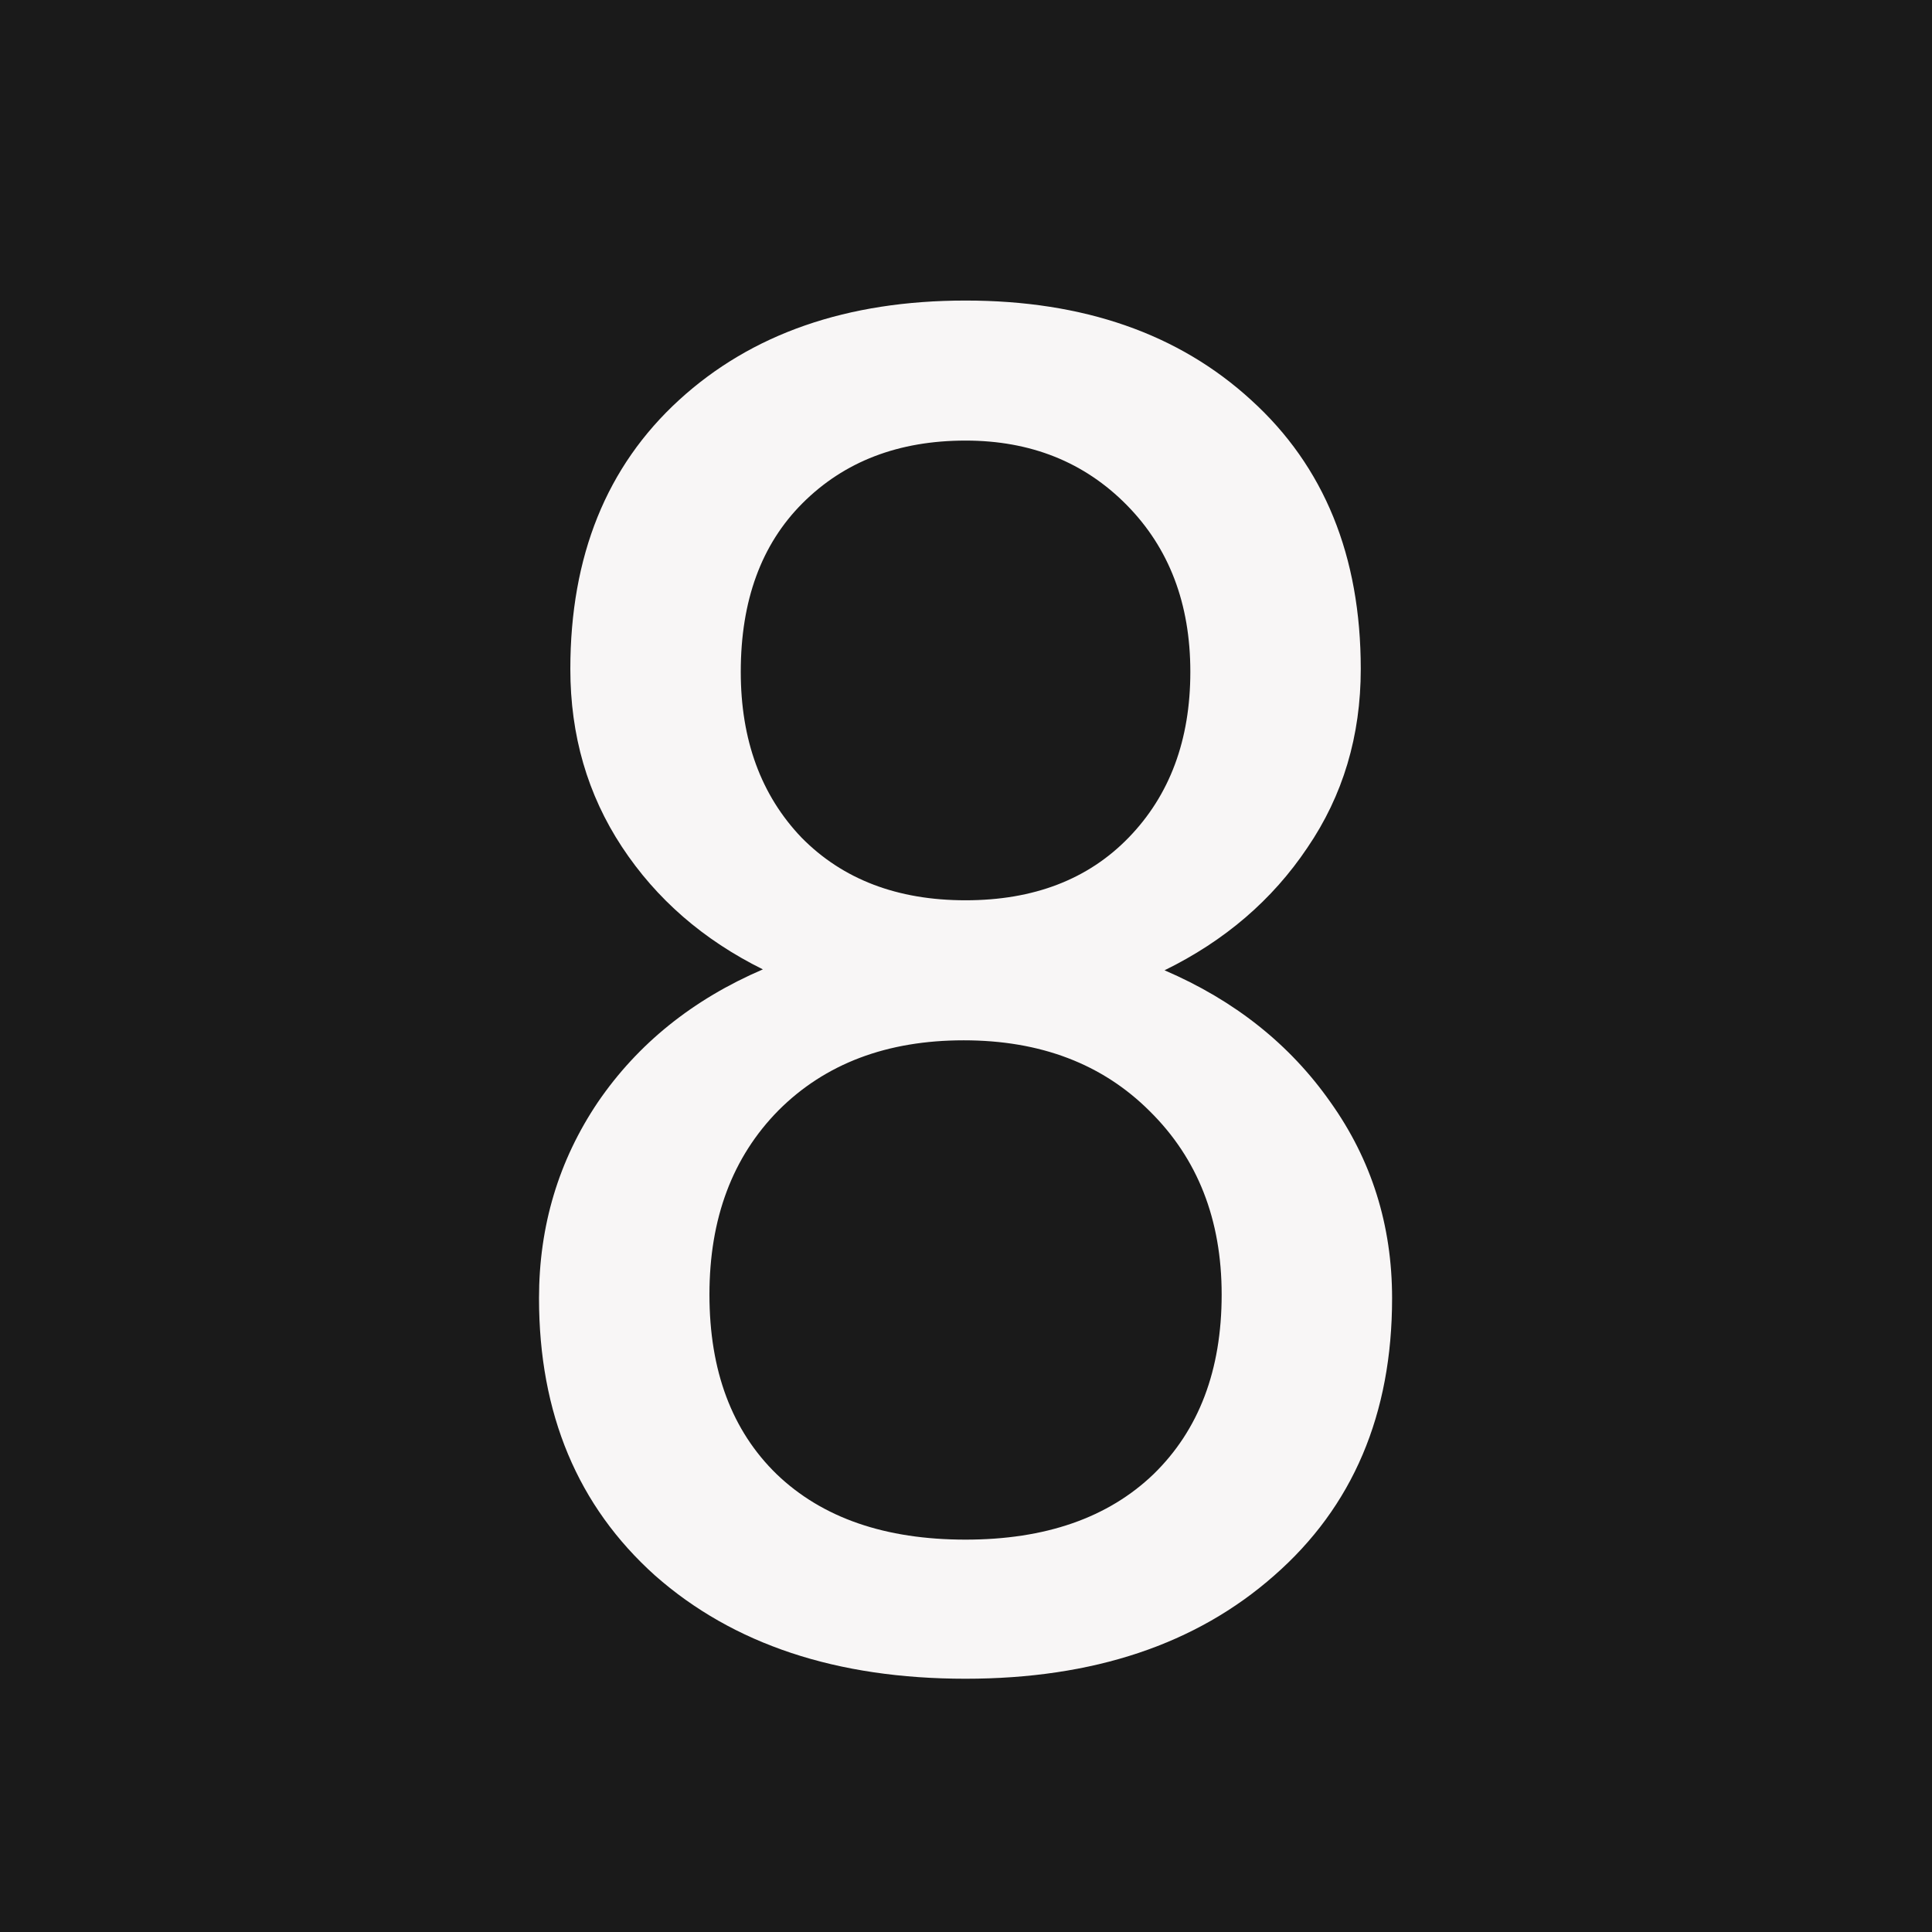 <svg width="1024" height="1024" viewBox="0 0 1024 1024" fill="none" xmlns="http://www.w3.org/2000/svg">
<rect x="0" y="0" width="1024" height="1024" fill="#808080" stroke="none"/>
<g clip-path="url(#clip0)">
<rect width="1024" height="1024" fill="#1A1A1A"/>
<path d="M721.234 354.609C721.234 390.091 711.794 421.667 692.914 449.336C674.359 477.005 649.132 498.652 617.23 514.277C654.34 530.228 683.637 553.503 705.121 584.102C726.931 614.701 737.836 649.368 737.836 688.105C737.836 749.629 717.003 798.62 675.336 835.078C633.995 871.536 579.47 889.766 511.762 889.766C443.402 889.766 388.552 871.536 347.211 835.078C306.195 798.294 285.688 749.303 285.688 688.105C285.688 649.694 296.104 615.026 316.938 584.102C338.096 553.177 367.23 529.74 404.34 513.789C372.764 498.164 347.862 476.517 329.633 448.848C311.404 421.178 302.289 389.766 302.289 354.609C302.289 294.714 321.495 247.188 359.906 212.031C398.318 176.875 448.936 159.297 511.762 159.297C574.262 159.297 624.717 176.875 663.129 212.031C701.866 247.188 721.234 294.714 721.234 354.609ZM647.504 686.152C647.504 646.439 634.809 614.049 609.418 588.984C584.353 563.919 551.475 551.387 510.785 551.387C470.095 551.387 437.38 563.757 412.641 588.496C388.227 613.236 376.02 645.788 376.02 686.152C376.02 726.517 387.901 758.255 411.664 781.367C435.753 804.479 469.118 816.035 511.762 816.035C554.079 816.035 587.283 804.479 611.371 781.367C635.46 757.93 647.504 726.191 647.504 686.152ZM511.762 233.516C476.28 233.516 447.471 244.583 425.336 266.719C403.526 288.529 392.621 318.314 392.621 356.074C392.621 392.207 403.363 421.504 424.848 443.965C446.658 466.1 475.629 477.168 511.762 477.168C547.895 477.168 576.703 466.1 598.188 443.965C619.997 421.504 630.902 392.207 630.902 356.074C630.902 319.941 619.672 290.482 597.211 267.695C574.75 244.909 546.267 233.516 511.762 233.516Z" fill="#F8F6F6"/>
</g>
<defs>
<clipPath id="clip0">
<rect width="1024" height="1024" fill="white"/>
</clipPath>
</defs>
</svg>
